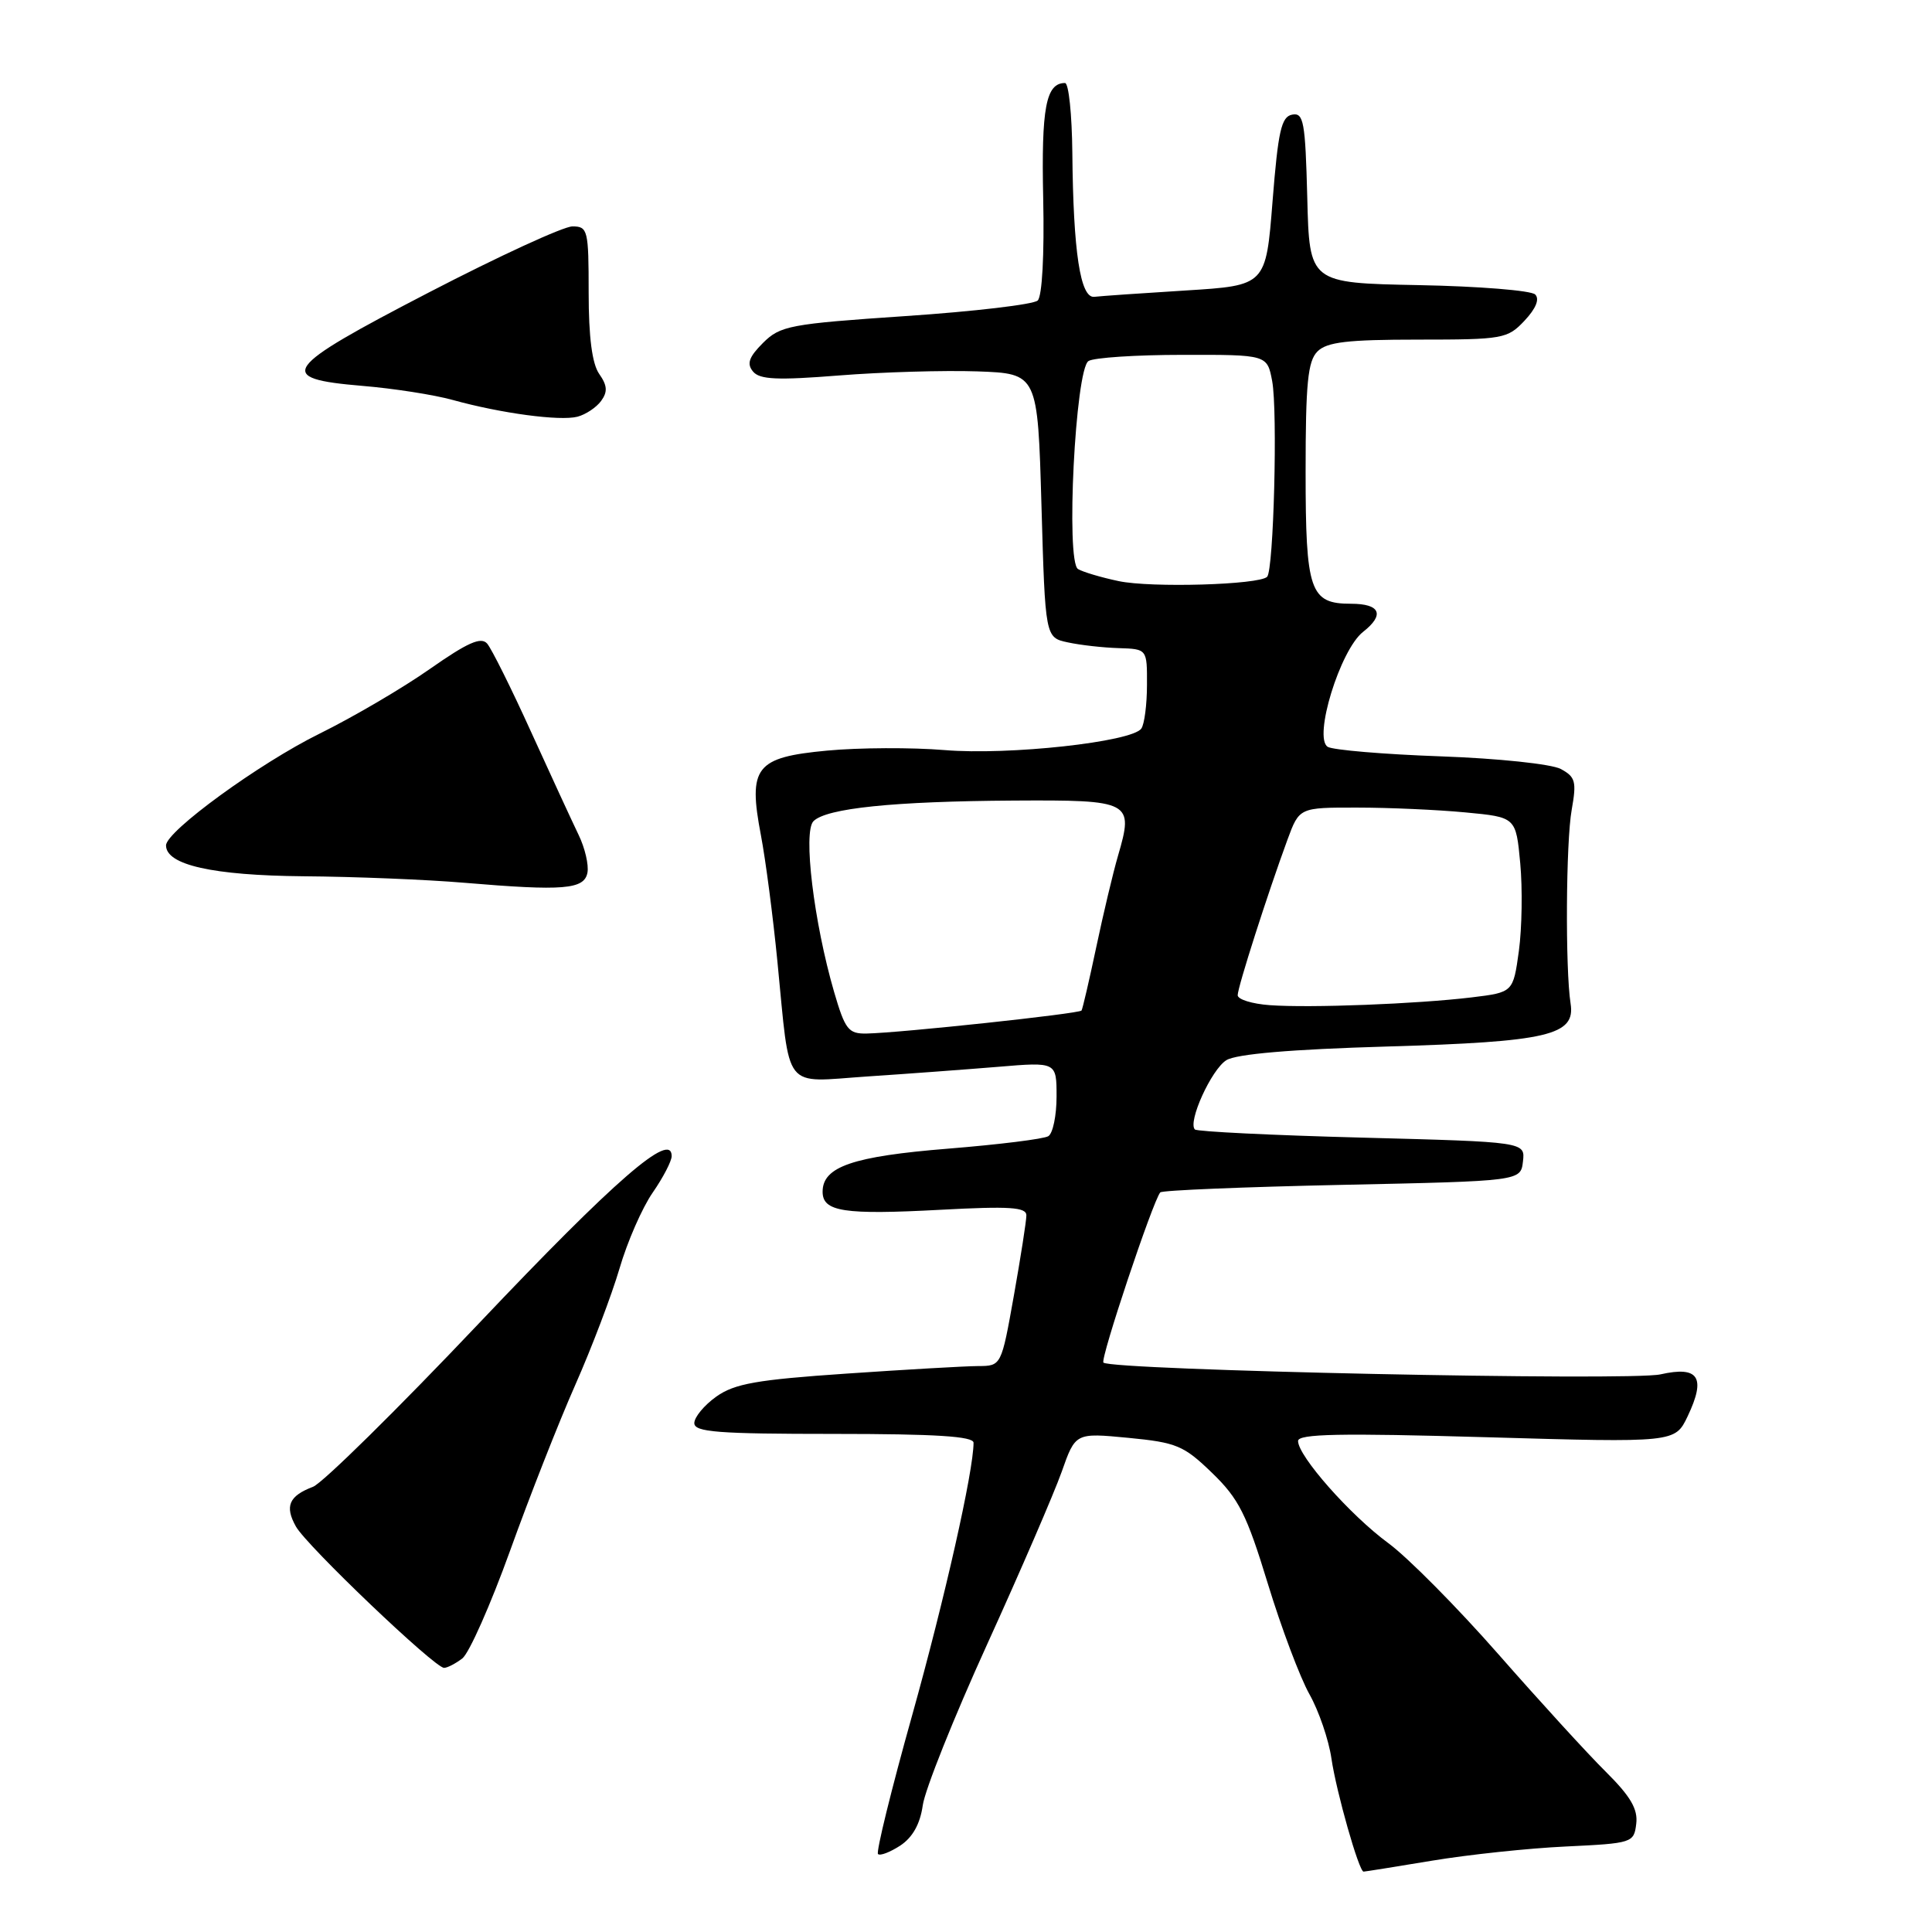 <?xml version="1.0" encoding="UTF-8" standalone="no"?>
<!DOCTYPE svg PUBLIC "-//W3C//DTD SVG 1.1//EN" "http://www.w3.org/Graphics/SVG/1.1/DTD/svg11.dtd" >
<svg xmlns="http://www.w3.org/2000/svg" xmlns:xlink="http://www.w3.org/1999/xlink" version="1.1" viewBox="0 0 256 256">
 <g >
 <path fill="currentColor"
d=" M 189.75 246.55 C 194.56 245.75 202.55 244.90 207.50 244.67 C 216.30 244.25 216.51 244.18 216.81 241.66 C 217.05 239.72 216.05 238.02 212.80 234.79 C 210.41 232.43 204.00 225.41 198.55 219.20 C 193.09 212.98 186.52 206.35 183.94 204.46 C 178.91 200.76 172.00 192.94 172.00 190.94 C 172.00 189.99 177.55 189.88 196.98 190.44 C 221.95 191.16 221.95 191.16 223.62 187.67 C 226.08 182.50 225.09 180.97 220.02 182.11 C 215.94 183.02 147.24 181.57 146.21 180.55 C 145.76 180.10 152.75 159.17 153.74 158.00 C 153.97 157.72 164.82 157.28 177.83 157.00 C 201.50 156.50 201.50 156.50 201.80 153.90 C 202.10 151.31 202.10 151.31 180.47 150.74 C 168.57 150.43 158.61 149.94 158.33 149.66 C 157.35 148.68 160.52 141.71 162.50 140.48 C 163.82 139.66 171.07 139.04 183.76 138.67 C 205.17 138.04 208.78 137.19 208.11 132.97 C 207.40 128.41 207.49 111.54 208.26 107.29 C 208.92 103.56 208.76 102.94 206.80 101.89 C 205.57 101.24 198.53 100.49 190.89 100.22 C 183.34 99.95 176.62 99.38 175.93 98.96 C 173.99 97.76 177.57 86.12 180.61 83.73 C 183.52 81.45 182.90 80.00 179.01 80.00 C 173.57 80.00 173.00 78.34 173.00 62.50 C 173.00 50.78 173.29 47.85 174.57 46.57 C 175.82 45.32 178.54 45.00 187.90 45.00 C 199.16 45.00 199.75 44.89 202.01 42.49 C 203.52 40.88 204.03 39.63 203.42 39.02 C 202.89 38.49 195.94 37.93 187.98 37.78 C 173.50 37.50 173.50 37.50 173.22 26.18 C 172.96 16.12 172.74 14.90 171.22 15.19 C 169.78 15.46 169.36 17.35 168.62 26.67 C 167.74 37.83 167.74 37.83 157.12 38.49 C 151.28 38.85 145.83 39.23 145.00 39.33 C 143.15 39.54 142.21 33.38 142.09 20.25 C 142.04 15.16 141.61 11.00 141.12 11.00 C 138.59 11.00 137.97 14.27 138.23 26.31 C 138.39 33.76 138.09 39.26 137.50 39.82 C 136.95 40.34 129.09 41.27 120.02 41.88 C 104.63 42.92 103.39 43.16 101.10 45.44 C 99.23 47.31 98.92 48.20 99.78 49.23 C 100.66 50.30 103.01 50.40 111.19 49.75 C 116.85 49.30 125.08 49.06 129.49 49.21 C 137.50 49.50 137.50 49.50 138.00 66.99 C 138.50 84.48 138.50 84.48 141.50 85.12 C 143.15 85.48 146.19 85.82 148.25 85.88 C 152.00 86.00 152.00 86.00 151.98 90.75 C 151.98 93.36 151.64 95.97 151.23 96.54 C 149.99 98.31 133.65 100.10 125.17 99.39 C 120.84 99.03 113.83 99.06 109.59 99.46 C 100.10 100.35 99.10 101.63 100.83 110.70 C 101.44 113.89 102.43 121.45 103.02 127.50 C 104.73 144.82 103.61 143.40 114.89 142.64 C 120.18 142.29 127.99 141.71 132.25 141.36 C 140.00 140.71 140.00 140.71 140.00 145.30 C 140.00 147.82 139.51 150.18 138.91 150.55 C 138.32 150.92 132.35 151.66 125.66 152.20 C 113.00 153.22 109.00 154.59 109.00 157.91 C 109.00 160.56 111.80 160.99 124.68 160.30 C 133.80 159.81 136.00 159.96 136.00 161.04 C 136.00 161.78 135.25 166.57 134.34 171.69 C 132.68 181.00 132.68 181.00 129.59 181.01 C 127.89 181.02 120.05 181.47 112.16 182.01 C 100.26 182.82 97.33 183.34 94.91 185.06 C 93.31 186.20 92.00 187.78 92.00 188.57 C 92.00 189.76 95.11 190.00 110.50 190.00 C 123.98 190.00 129.00 190.32 129.00 191.17 C 129.00 194.92 125.18 211.86 120.85 227.34 C 118.10 237.15 116.07 245.40 116.34 245.67 C 116.61 245.94 117.93 245.43 119.29 244.55 C 120.92 243.47 121.92 241.70 122.27 239.22 C 122.55 237.17 126.40 227.55 130.82 217.84 C 135.24 208.13 139.67 197.86 140.68 195.02 C 142.50 189.85 142.50 189.85 149.50 190.52 C 155.90 191.14 156.85 191.53 160.61 195.17 C 164.15 198.59 165.19 200.66 167.99 209.83 C 169.78 215.70 172.27 222.30 173.51 224.50 C 174.75 226.70 176.06 230.53 176.42 233.00 C 177.07 237.45 180.07 248.00 180.68 248.00 C 180.86 248.00 184.94 247.35 189.75 246.55 Z  M 61.26 219.75 C 62.16 219.06 65.00 212.65 67.58 205.50 C 70.15 198.35 74.04 188.45 76.23 183.50 C 78.42 178.55 81.05 171.61 82.09 168.08 C 83.12 164.54 85.10 160.02 86.49 158.02 C 87.87 156.03 89.00 153.85 89.00 153.19 C 89.00 149.81 81.52 156.30 63.49 175.32 C 52.63 186.78 42.72 196.54 41.47 197.01 C 38.29 198.22 37.70 199.58 39.21 202.27 C 40.63 204.82 57.59 221.00 58.84 221.00 C 59.27 221.00 60.36 220.44 61.26 219.75 Z  M 77.84 115.63 C 78.03 114.61 77.51 112.36 76.67 110.63 C 75.84 108.91 73.01 102.78 70.38 97.00 C 67.76 91.22 65.13 85.95 64.55 85.28 C 63.74 84.35 61.96 85.14 56.99 88.62 C 53.42 91.13 46.83 95.00 42.33 97.22 C 34.38 101.14 22.00 110.15 22.00 112.02 C 22.00 114.61 28.19 116.00 40.20 116.11 C 46.97 116.16 56.55 116.55 61.50 116.97 C 74.67 118.08 77.42 117.86 77.84 115.63 Z  M 79.65 53.13 C 80.53 51.92 80.48 51.09 79.40 49.55 C 78.46 48.21 78.00 44.68 78.00 38.78 C 78.00 30.47 77.89 30.00 75.85 30.00 C 74.67 30.00 66.11 33.94 56.83 38.75 C 37.29 48.88 36.39 50.15 48.01 51.13 C 52.13 51.47 57.52 52.31 60.00 53.00 C 66.39 54.77 74.16 55.81 76.50 55.22 C 77.59 54.94 79.01 54.00 79.65 53.13 Z  M 110.52 131.43 C 107.83 122.17 106.39 110.21 107.79 108.81 C 109.51 107.09 118.39 106.18 134.28 106.08 C 149.91 105.99 150.25 106.17 148.14 113.40 C 147.48 115.66 146.19 121.10 145.26 125.50 C 144.33 129.90 143.45 133.68 143.31 133.90 C 143.02 134.32 119.33 136.86 114.82 136.95 C 112.42 136.99 111.98 136.43 110.52 131.43 Z  M 168.25 133.19 C 165.91 133.02 164.00 132.43 164.00 131.87 C 164.00 130.80 167.96 118.44 170.60 111.25 C 172.17 107.00 172.17 107.00 179.83 107.01 C 184.05 107.01 190.51 107.30 194.19 107.65 C 200.87 108.28 200.87 108.28 201.44 114.39 C 201.75 117.75 201.67 122.97 201.26 126.00 C 200.50 131.49 200.50 131.49 195.00 132.16 C 187.76 133.03 173.59 133.58 168.25 133.19 Z  M 148.23 77.00 C 145.89 76.51 143.46 75.78 142.84 75.40 C 141.20 74.39 142.49 48.94 144.23 47.84 C 144.93 47.39 150.54 47.02 156.70 47.02 C 167.91 47.00 167.91 47.00 168.57 50.50 C 169.31 54.47 168.77 75.56 167.90 76.43 C 166.84 77.49 152.52 77.91 148.23 77.00 Z "/>
</g>
</svg>